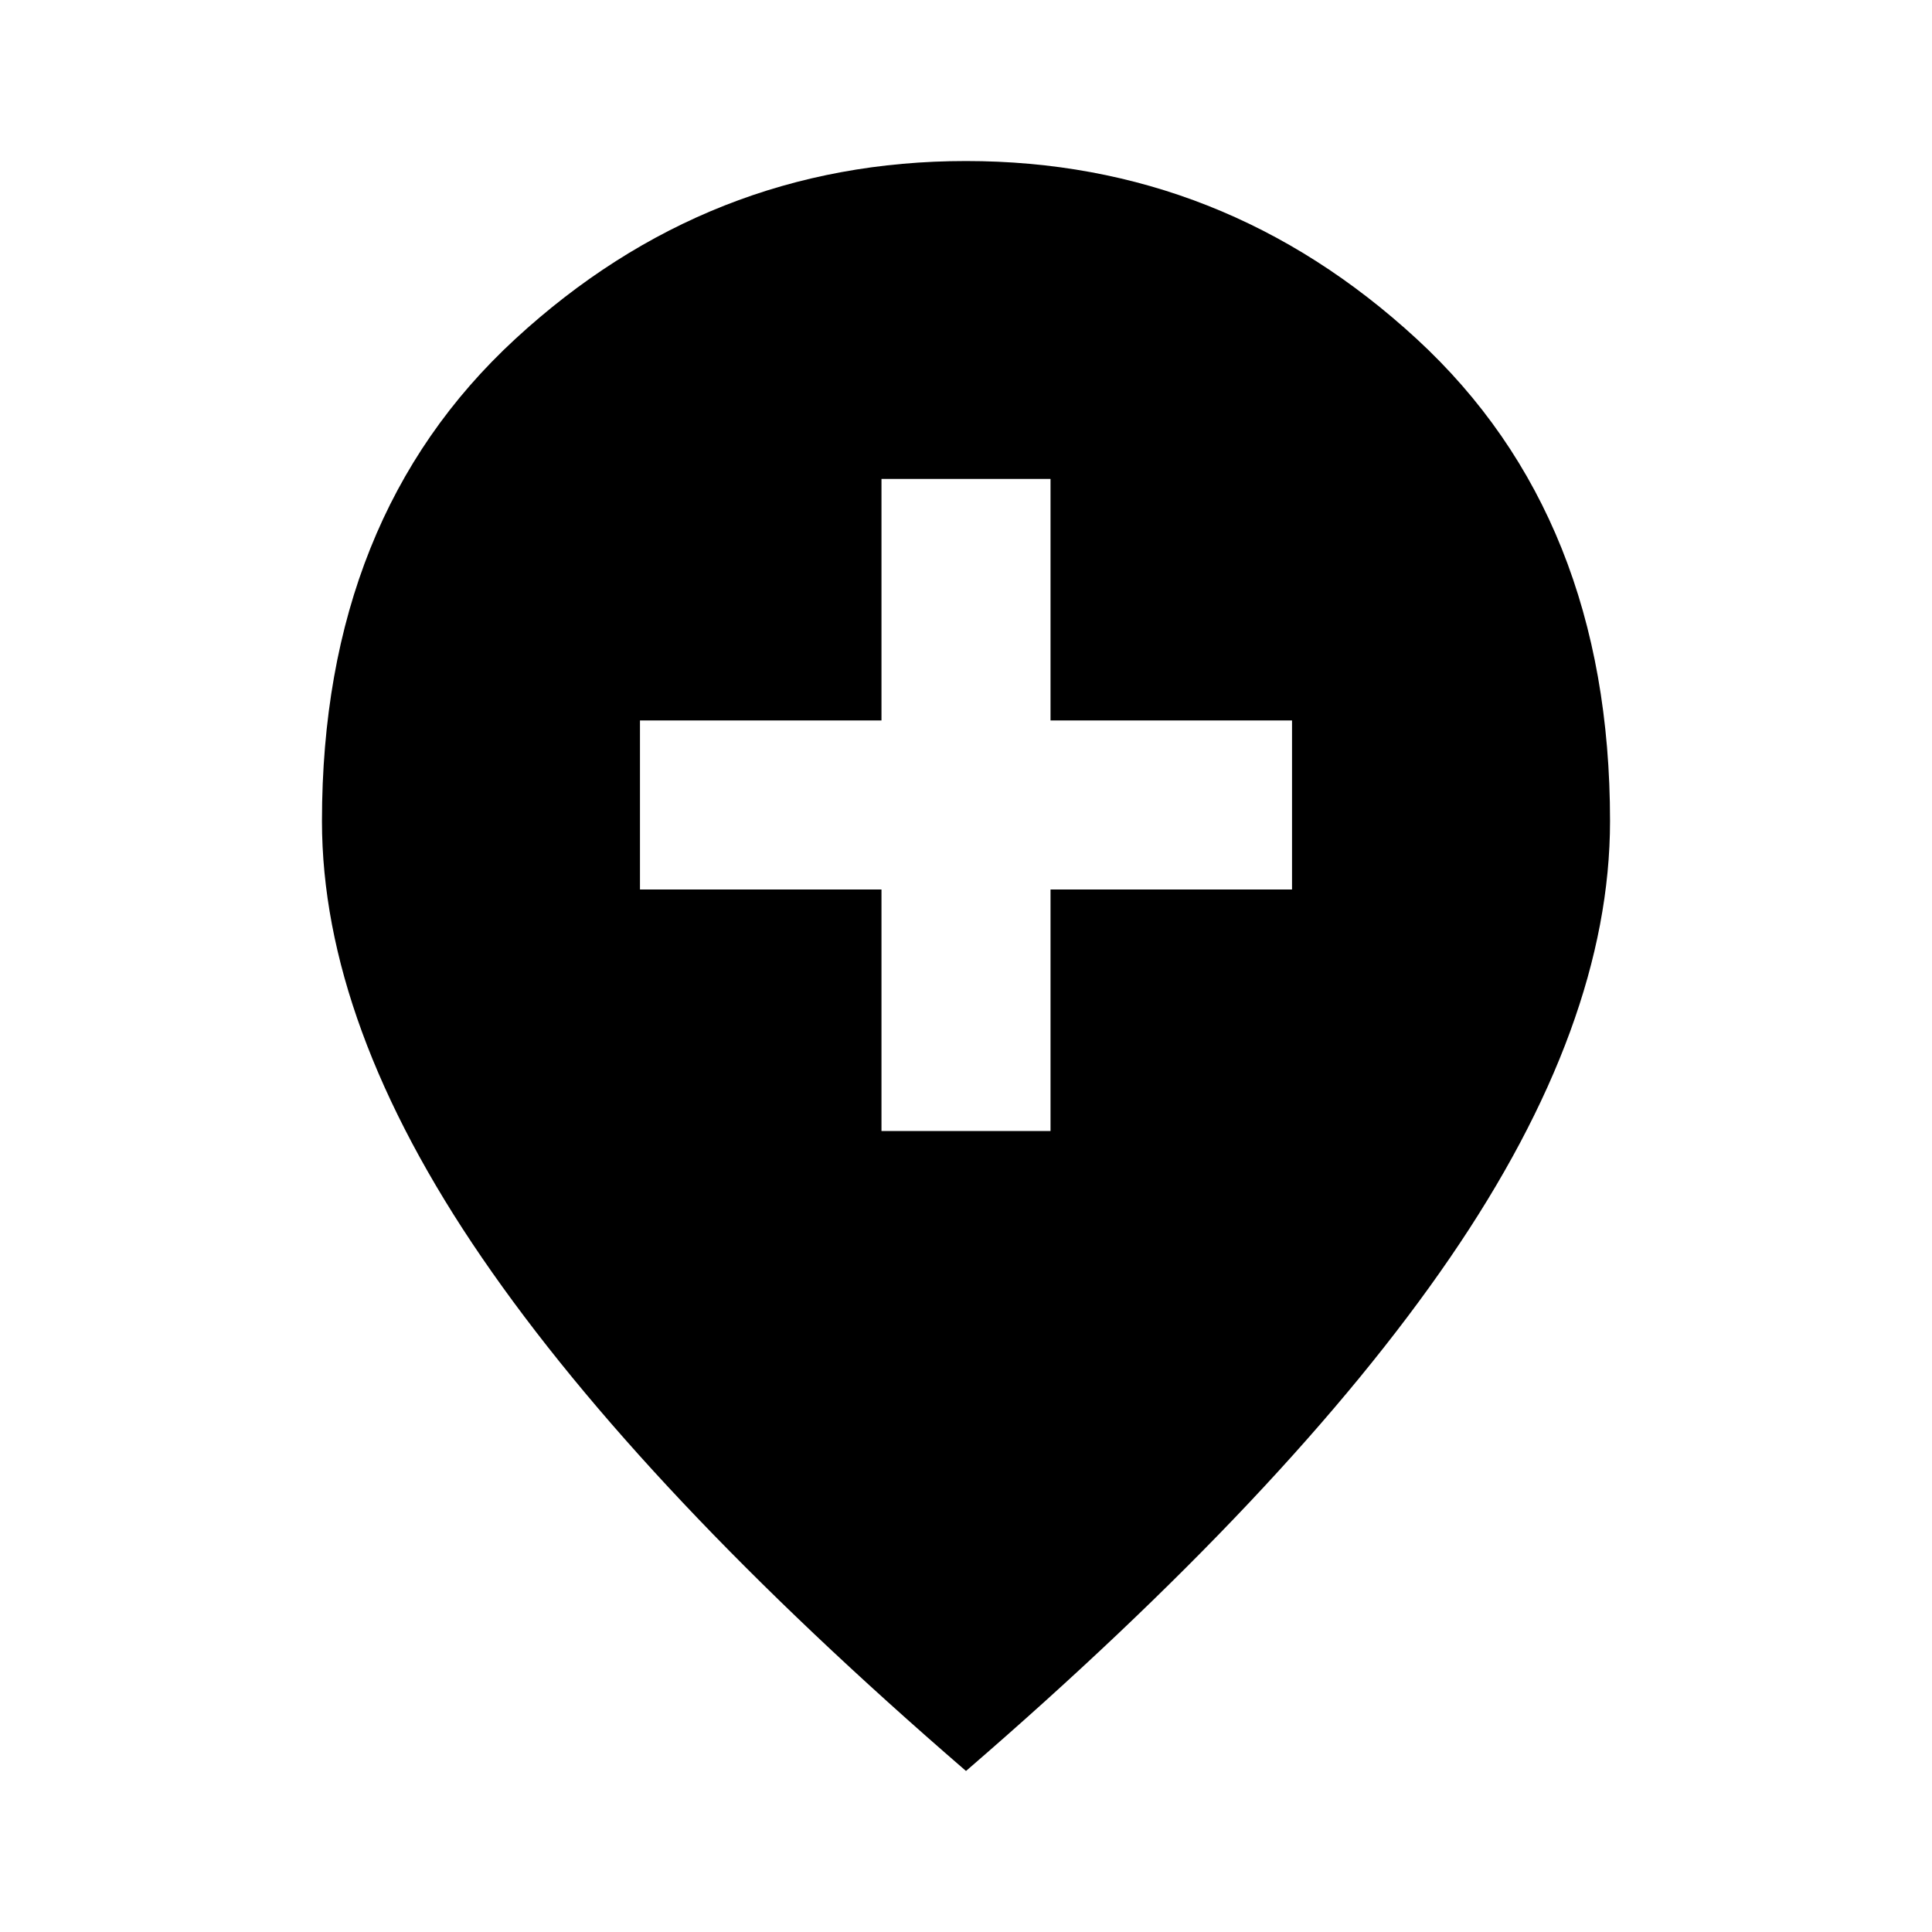 <svg xmlns="http://www.w3.org/2000/svg" height="20" width="20"><path d="M9.125 11.708H10.875V9.208H13.375V7.458H10.875V4.958H9.125V7.458H6.625V9.208H9.125ZM10 18.333Q6.646 15.438 4.99 13.021Q3.333 10.604 3.333 8.5Q3.333 5.354 5.333 3.51Q7.333 1.667 10 1.667Q12.667 1.667 14.667 3.51Q16.667 5.354 16.667 8.5Q16.667 10.604 15.01 13.021Q13.354 15.438 10 18.333Z"/></svg>